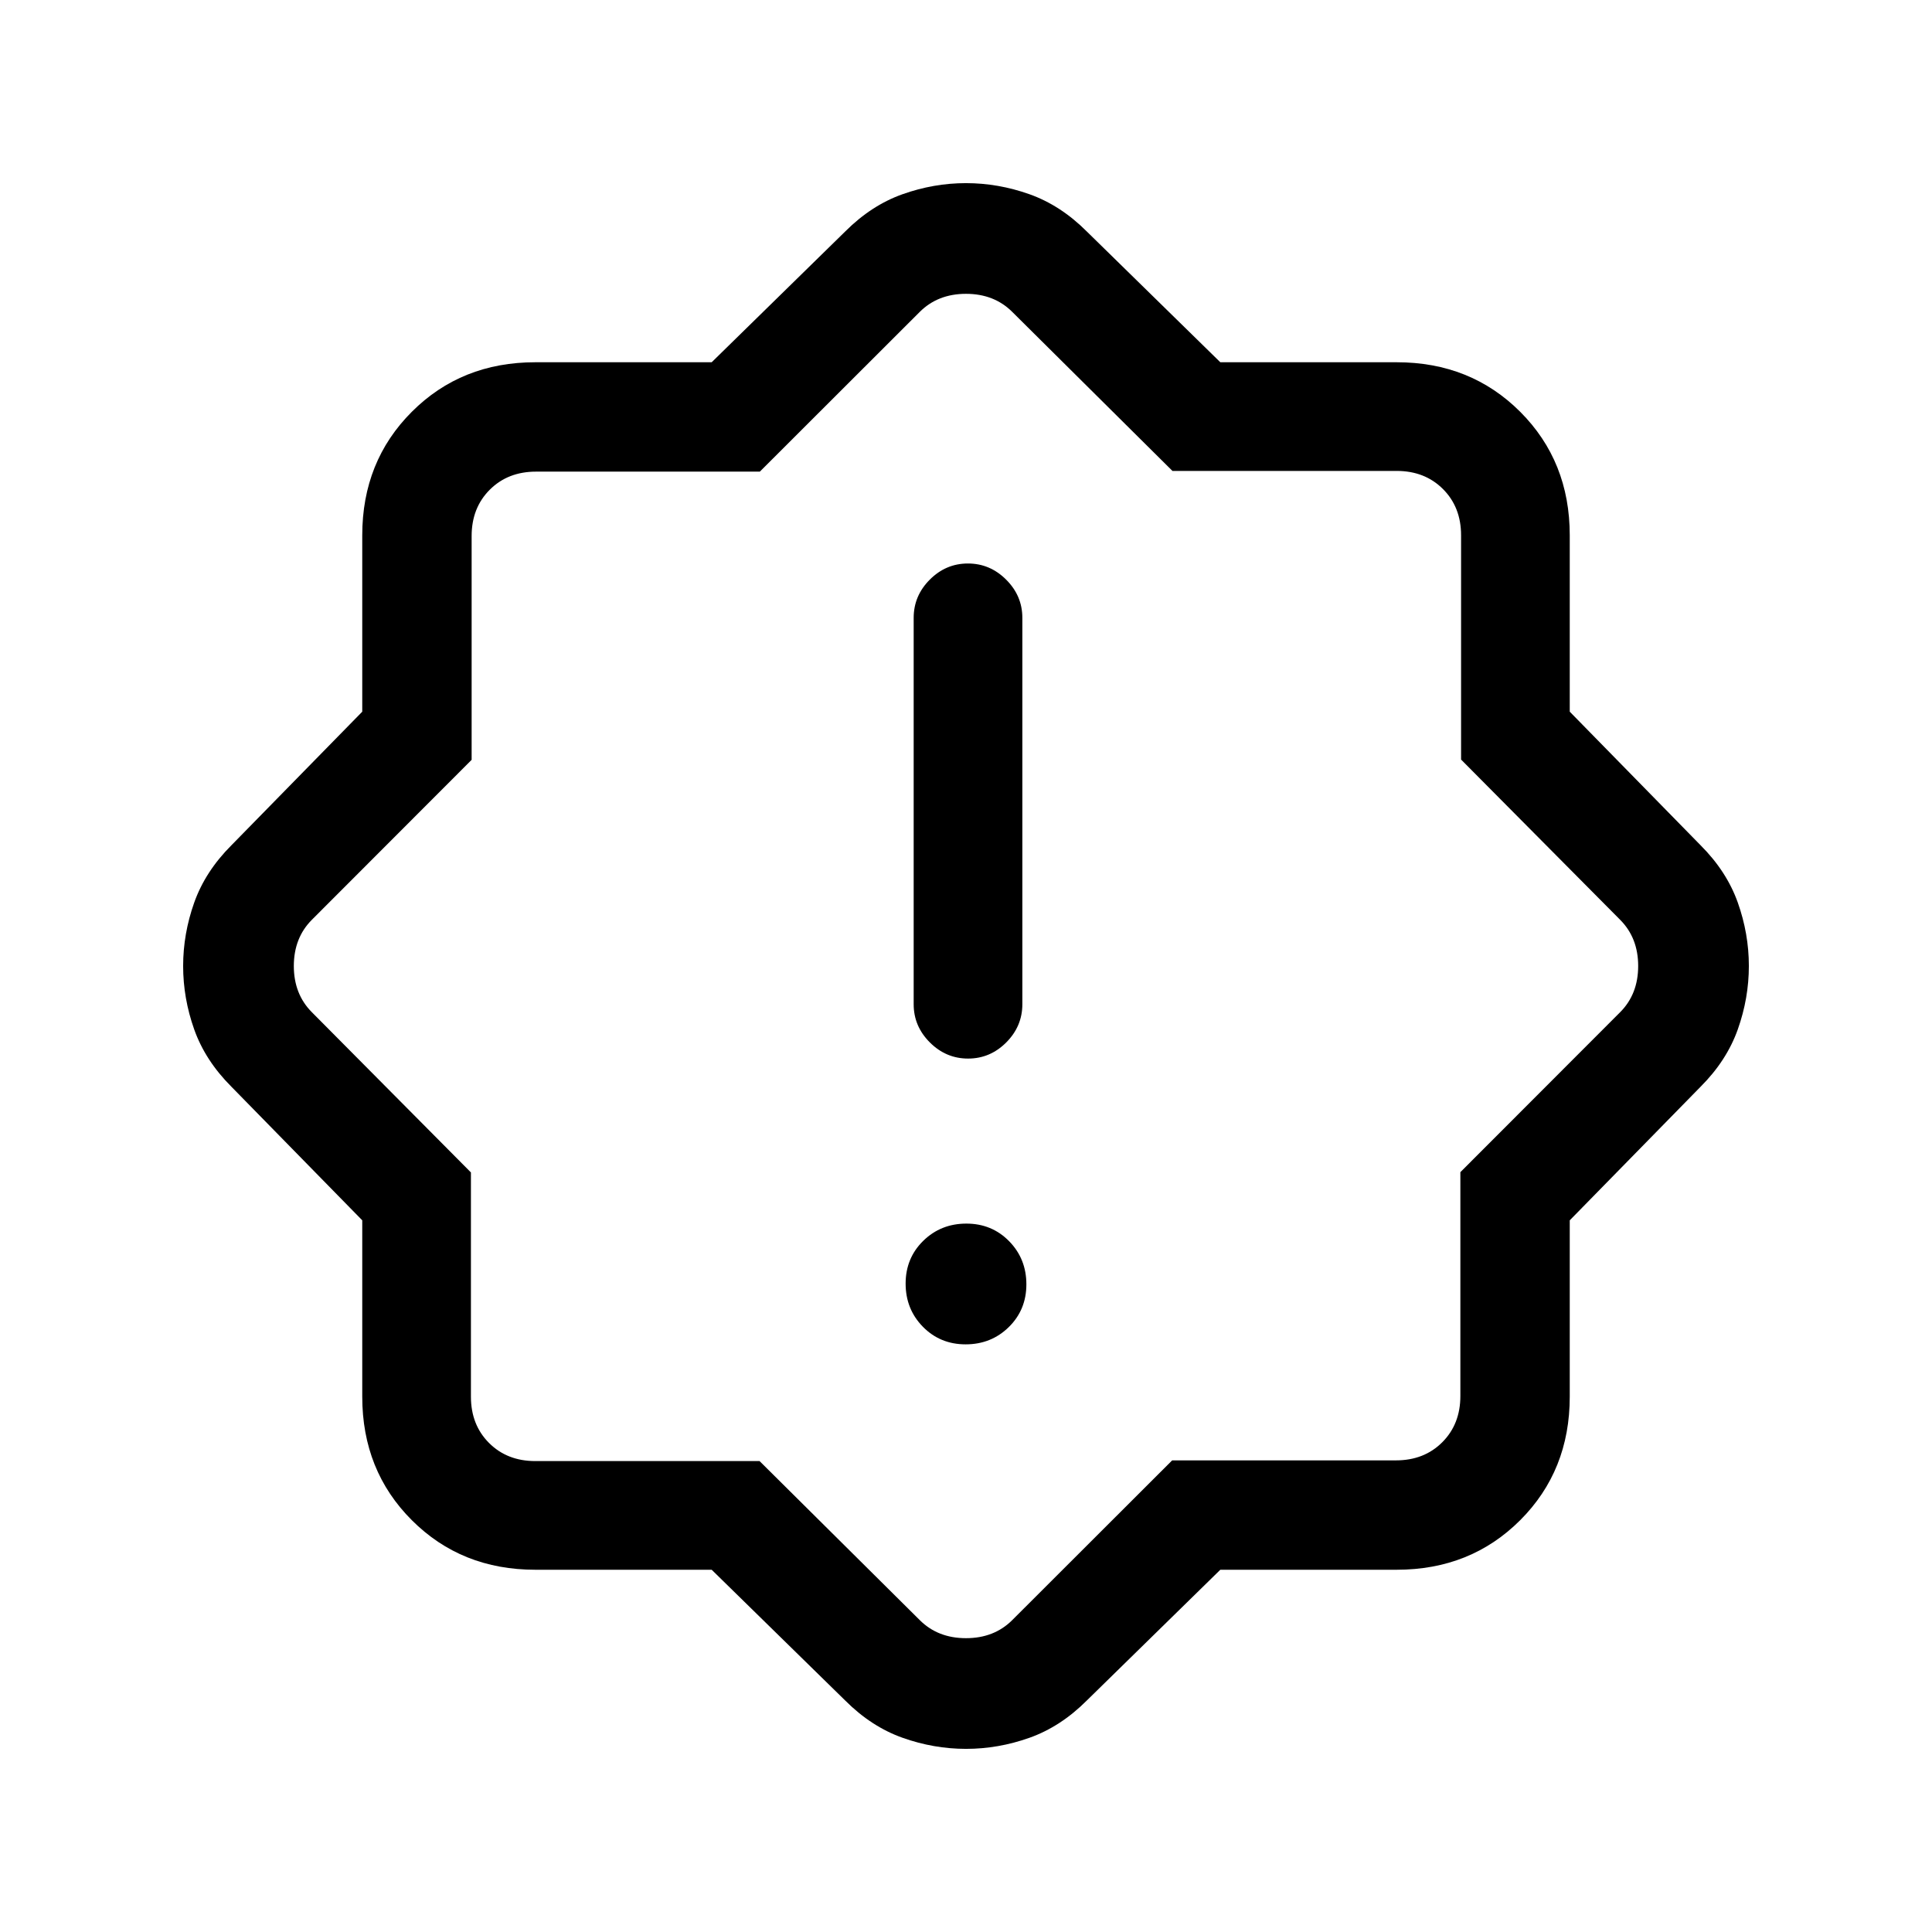 <svg xmlns="http://www.w3.org/2000/svg" height="24" viewBox="0 -960 960 960" width="24"><path d="M479.82-292q12.68 0 21.43-8.57 8.75-8.58 8.75-21.25 0-12.68-8.57-21.43-8.58-8.75-21.25-8.75-12.68 0-21.43 8.57-8.75 8.58-8.75 21.25 0 12.68 8.57 21.43 8.58 8.75 21.25 8.75Zm1.22-142q10.96 0 18.96-8.02 8-8.03 8-18.98v-192q0-10.95-8.04-18.97-8.03-8.03-19-8.03-10.96 0-18.96 8.03-8 8.02-8 18.97v192q0 10.95 8.04 18.98 8.03 8.02 19 8.02ZM353.63-180H266q-36.75 0-61.37-24.63Q180-229.25 180-266v-87.63L115-420q-13-13-18.5-28.48-5.5-15.49-5.5-31.5 0-16.02 5.5-31.52T115-540l65-66.37V-694q0-36.75 24.63-61.38Q229.25-780 266-780h87.63L420-845q13-13 28.48-18.5 15.49-5.5 31.5-5.5 16.02 0 31.52 5.5T540-845l66.37 65H694q36.75 0 61.38 24.62Q780-730.75 780-694v87.63L845-540q13 13 18.5 28.48 5.5 15.49 5.5 31.5 0 16.02-5.5 31.52T845-420l-65 66.37V-266q0 36.75-24.62 61.37Q730.75-180 694-180h-87.63L540-115q-13 13-28.48 18.5-15.49 5.5-31.5 5.5-16.02 0-31.52-5.5T420-115l-66.37-65Zm23.79-54L457-155q9 9 23 9t23-9l79.44-79.35h111.21q14 0 23-9t9-23v-111.21L805-457q9-9 9-23t-9-23l-79-79.58V-694q0-14-9-23t-23-9H582.58L503-805q-9-9-23-9t-23 9l-79.44 79.35H266.35q-14 0-23 9t-9 23v111.21L155-503q-9 9-9 23t9 23l79 79.58V-266q0 14 9 23t23 9h111.42ZM480-480Z"/></svg>